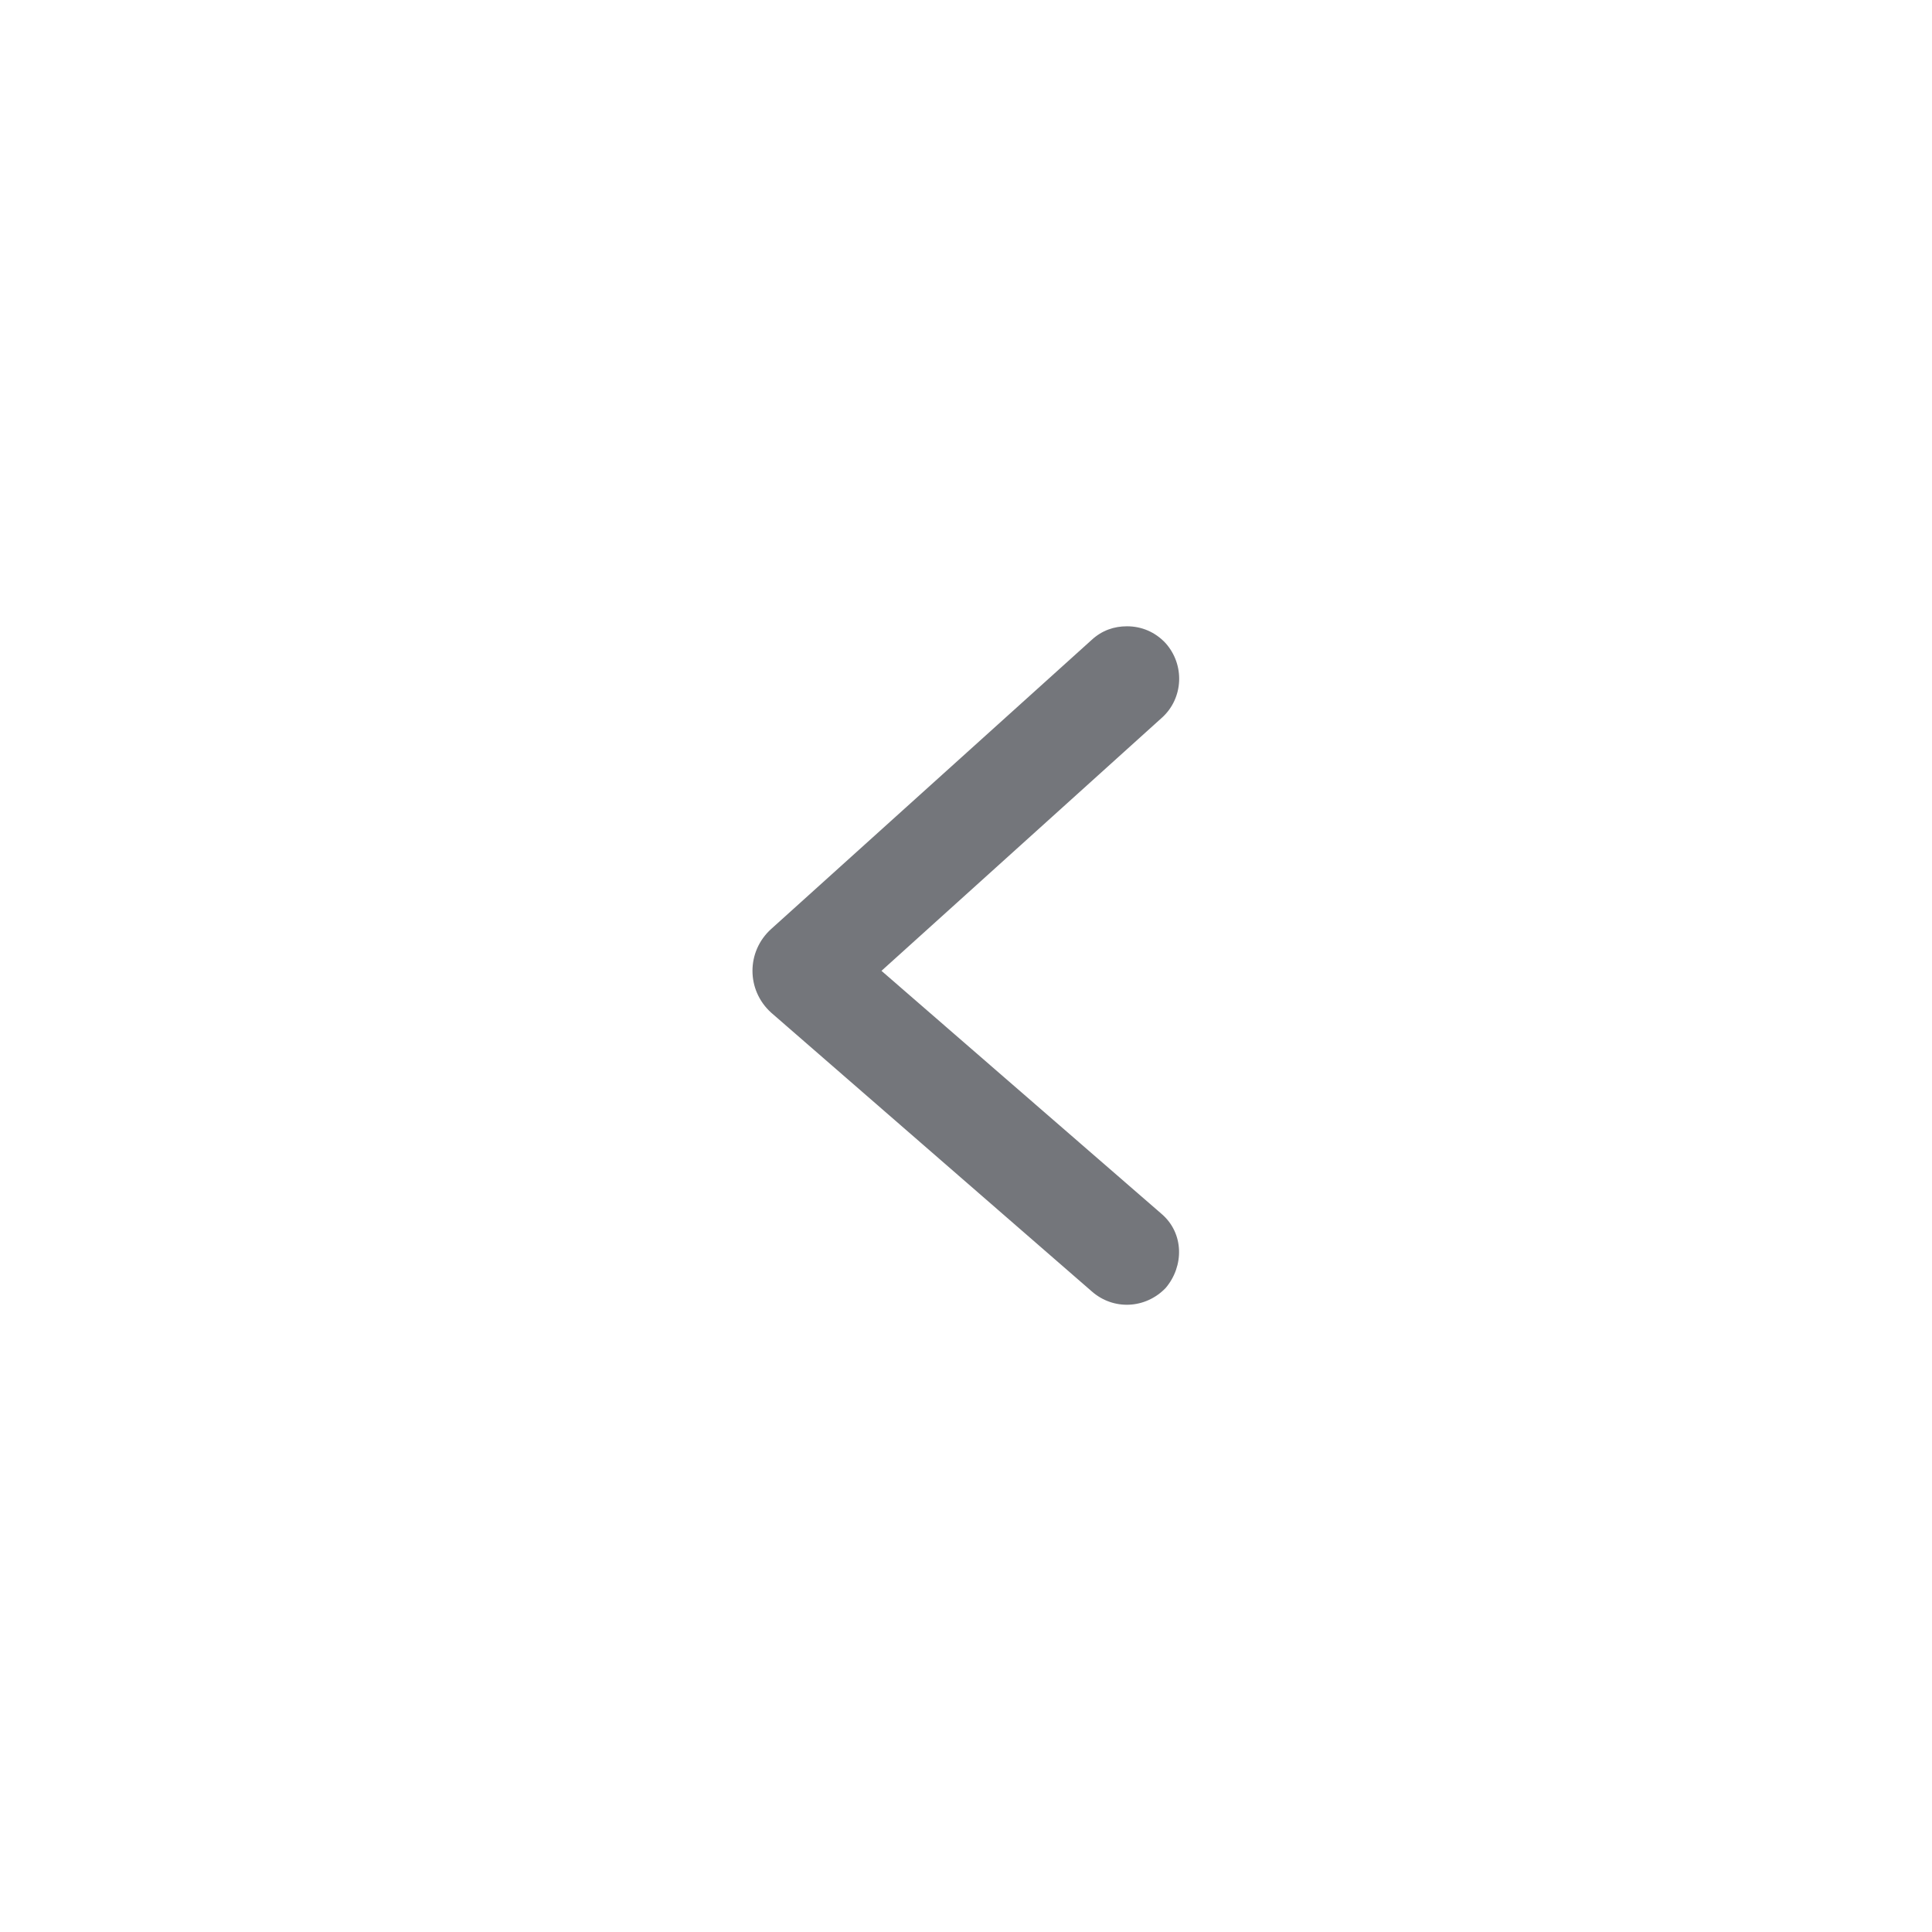 <svg width="24" height="24" viewBox="0 0 24 24" fill="none" xmlns="http://www.w3.org/2000/svg" xmlns:xlink="http://www.w3.org/1999/xlink">
	<desc>
			Created with Pixso.
	</desc>
	<defs>
		<clipPath id="clip17_1600">
			<rect id="Outline / Small Arrow Left Outline" width="24" height="24" fill="white" fill-opacity="0"/>
		</clipPath>
	</defs>
	<g clip-path="url(#clip17_1600)">
		<path id="Shape" d="M14 7.78C14.18 7.78 14.35 7.85 14.48 7.99C14.72 8.26 14.7 8.67 14.44 8.91L10.95 12.06L14.43 15.08C14.71 15.32 14.71 15.73 14.48 16C14.23 16.26 13.83 16.28 13.56 16.04L9.58 12.58C9.27 12.3 9.27 11.82 9.58 11.54L13.56 7.95C13.69 7.83 13.84 7.78 14 7.78Z" fill="#74767B" fill-opacity="1" fill-rule="evenodd"/>
	</g>
</svg>
